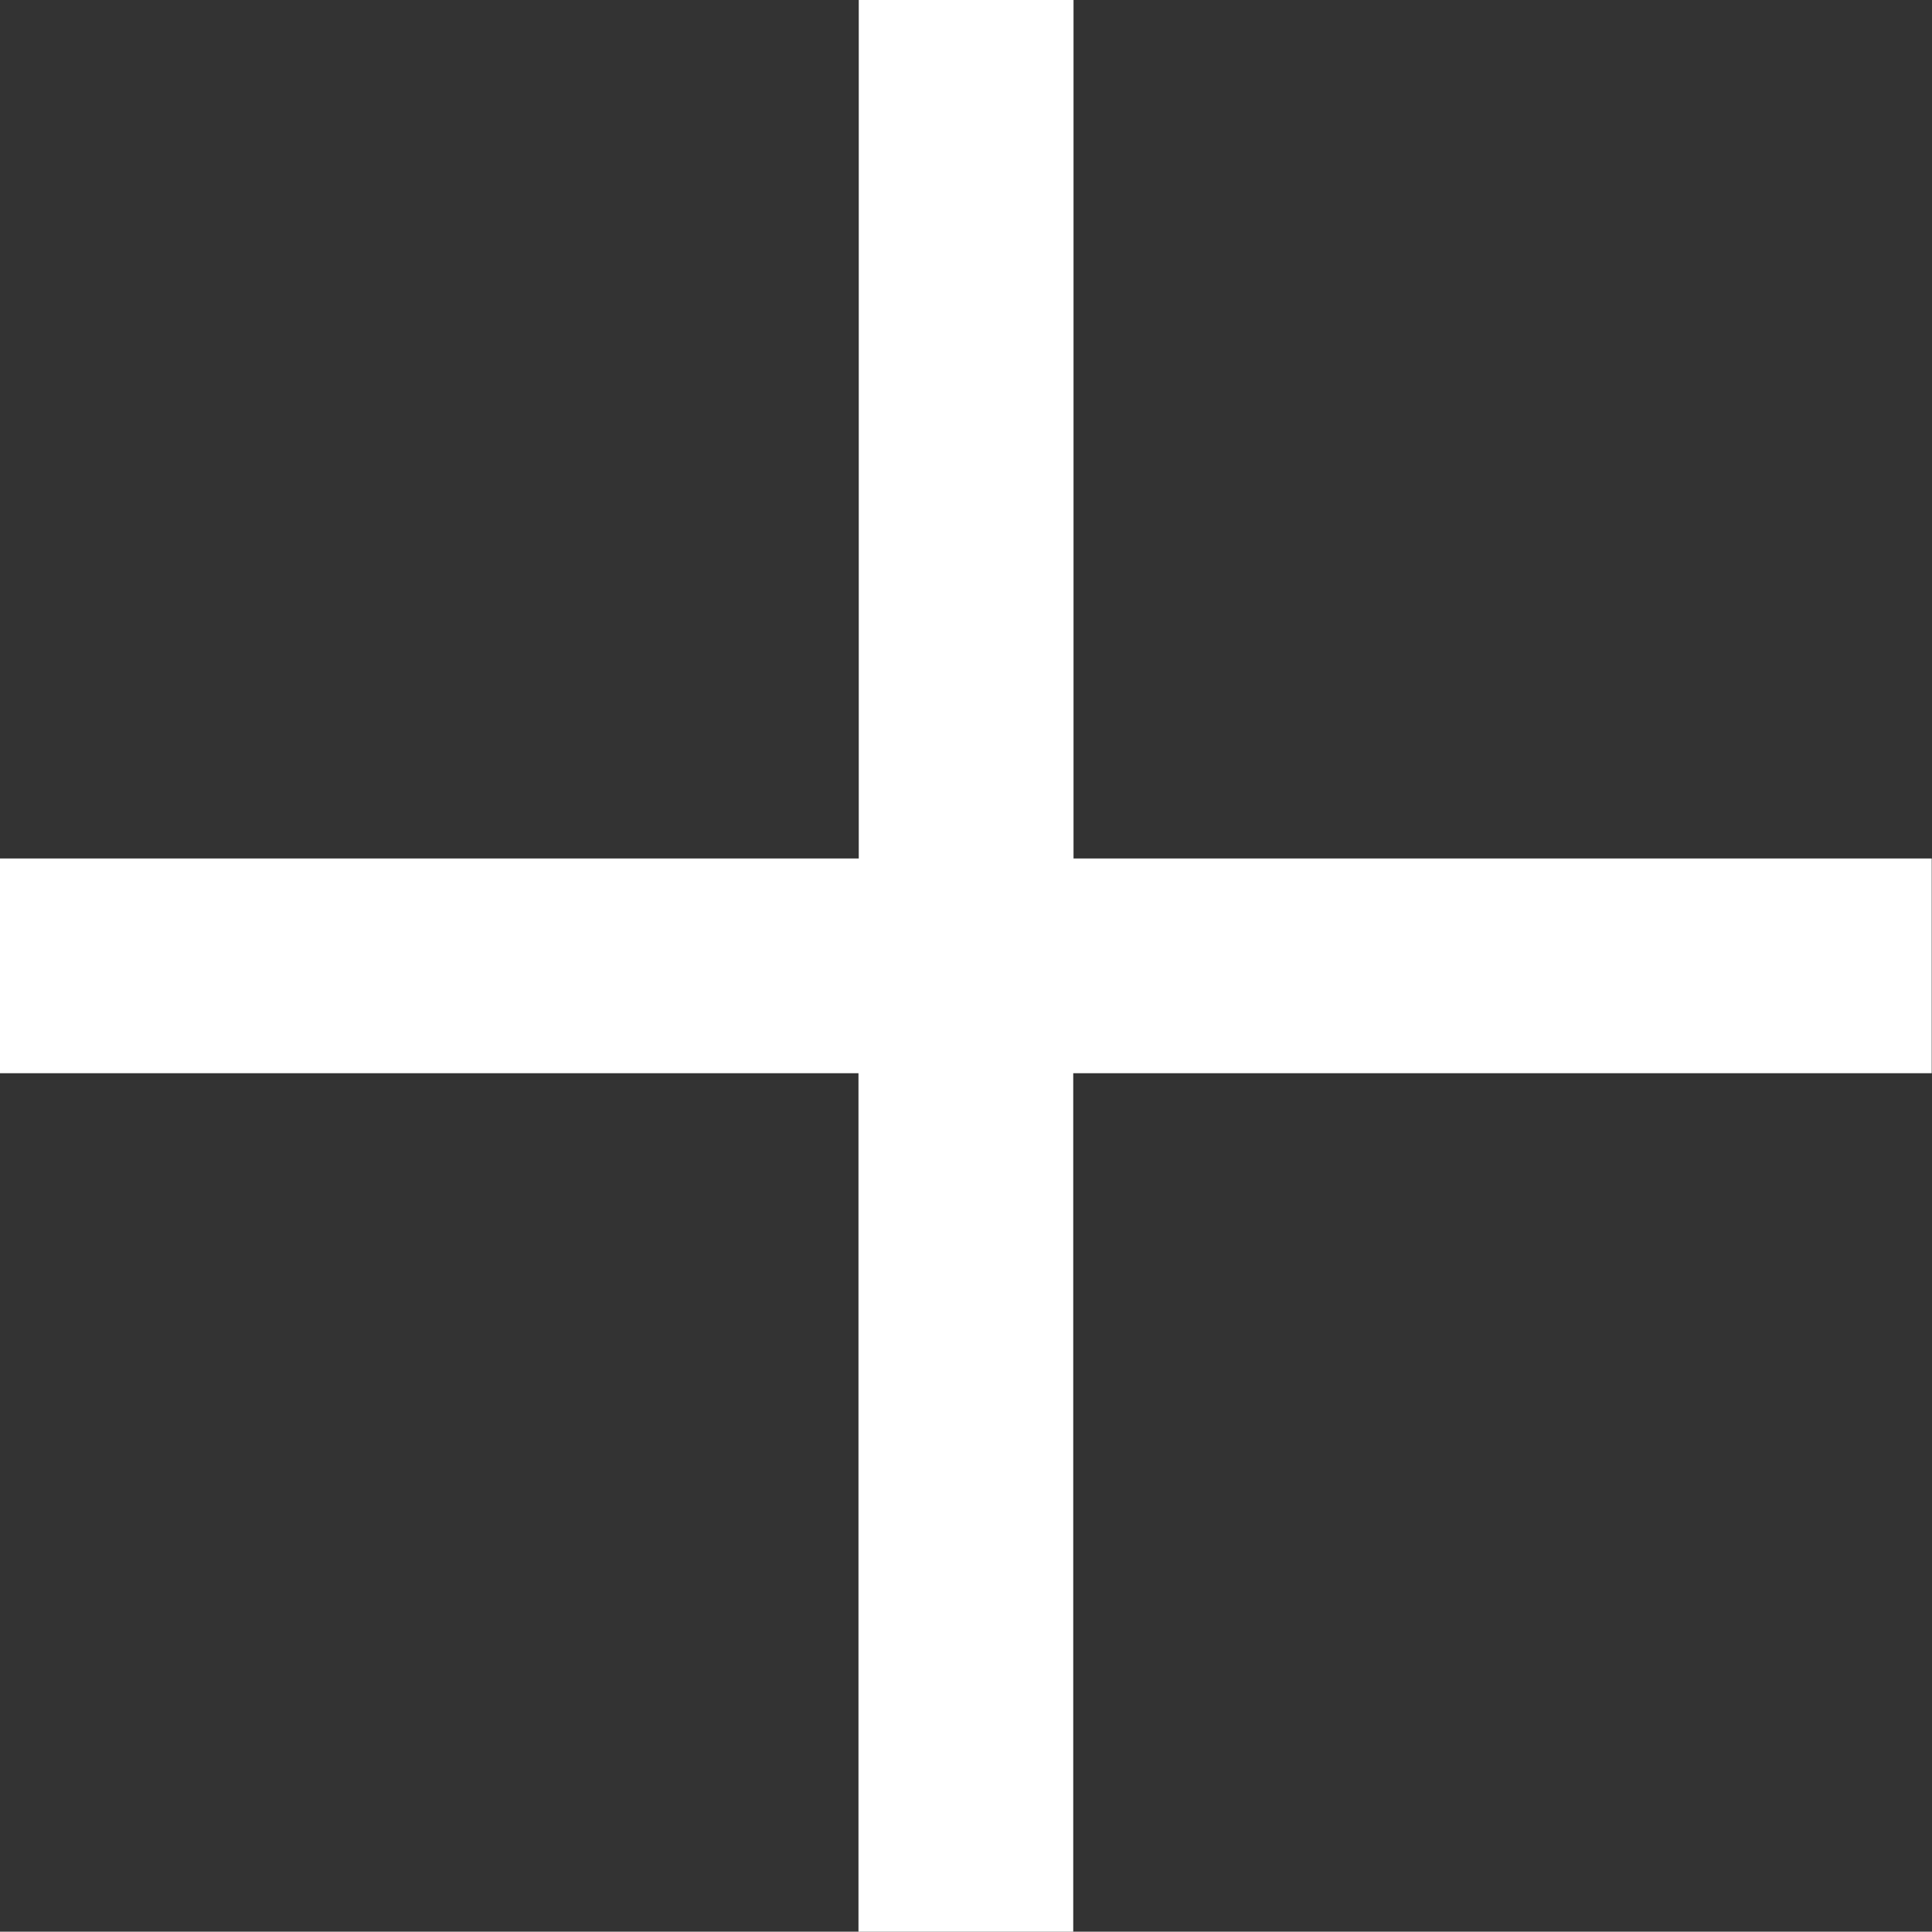 <?xml version="1.0" encoding="UTF-8"?>
<svg fill="#fff" id="Layer_1" data-name="Layer 1" xmlns="http://www.w3.org/2000/svg" viewBox="0 0 67.56 67.55">
  <rect x="0" y="0" width="67.56" height="67.55" fill="#333333" stroke="none"/>
  <path id="Path_27378" data-name="Path 27378"
    d="M67.56,30.02h-30.02V0h-7.51V30.02H0v7.51H30.02v30.02h7.51v-30.02h30.02v-7.51Z" />
</svg>
